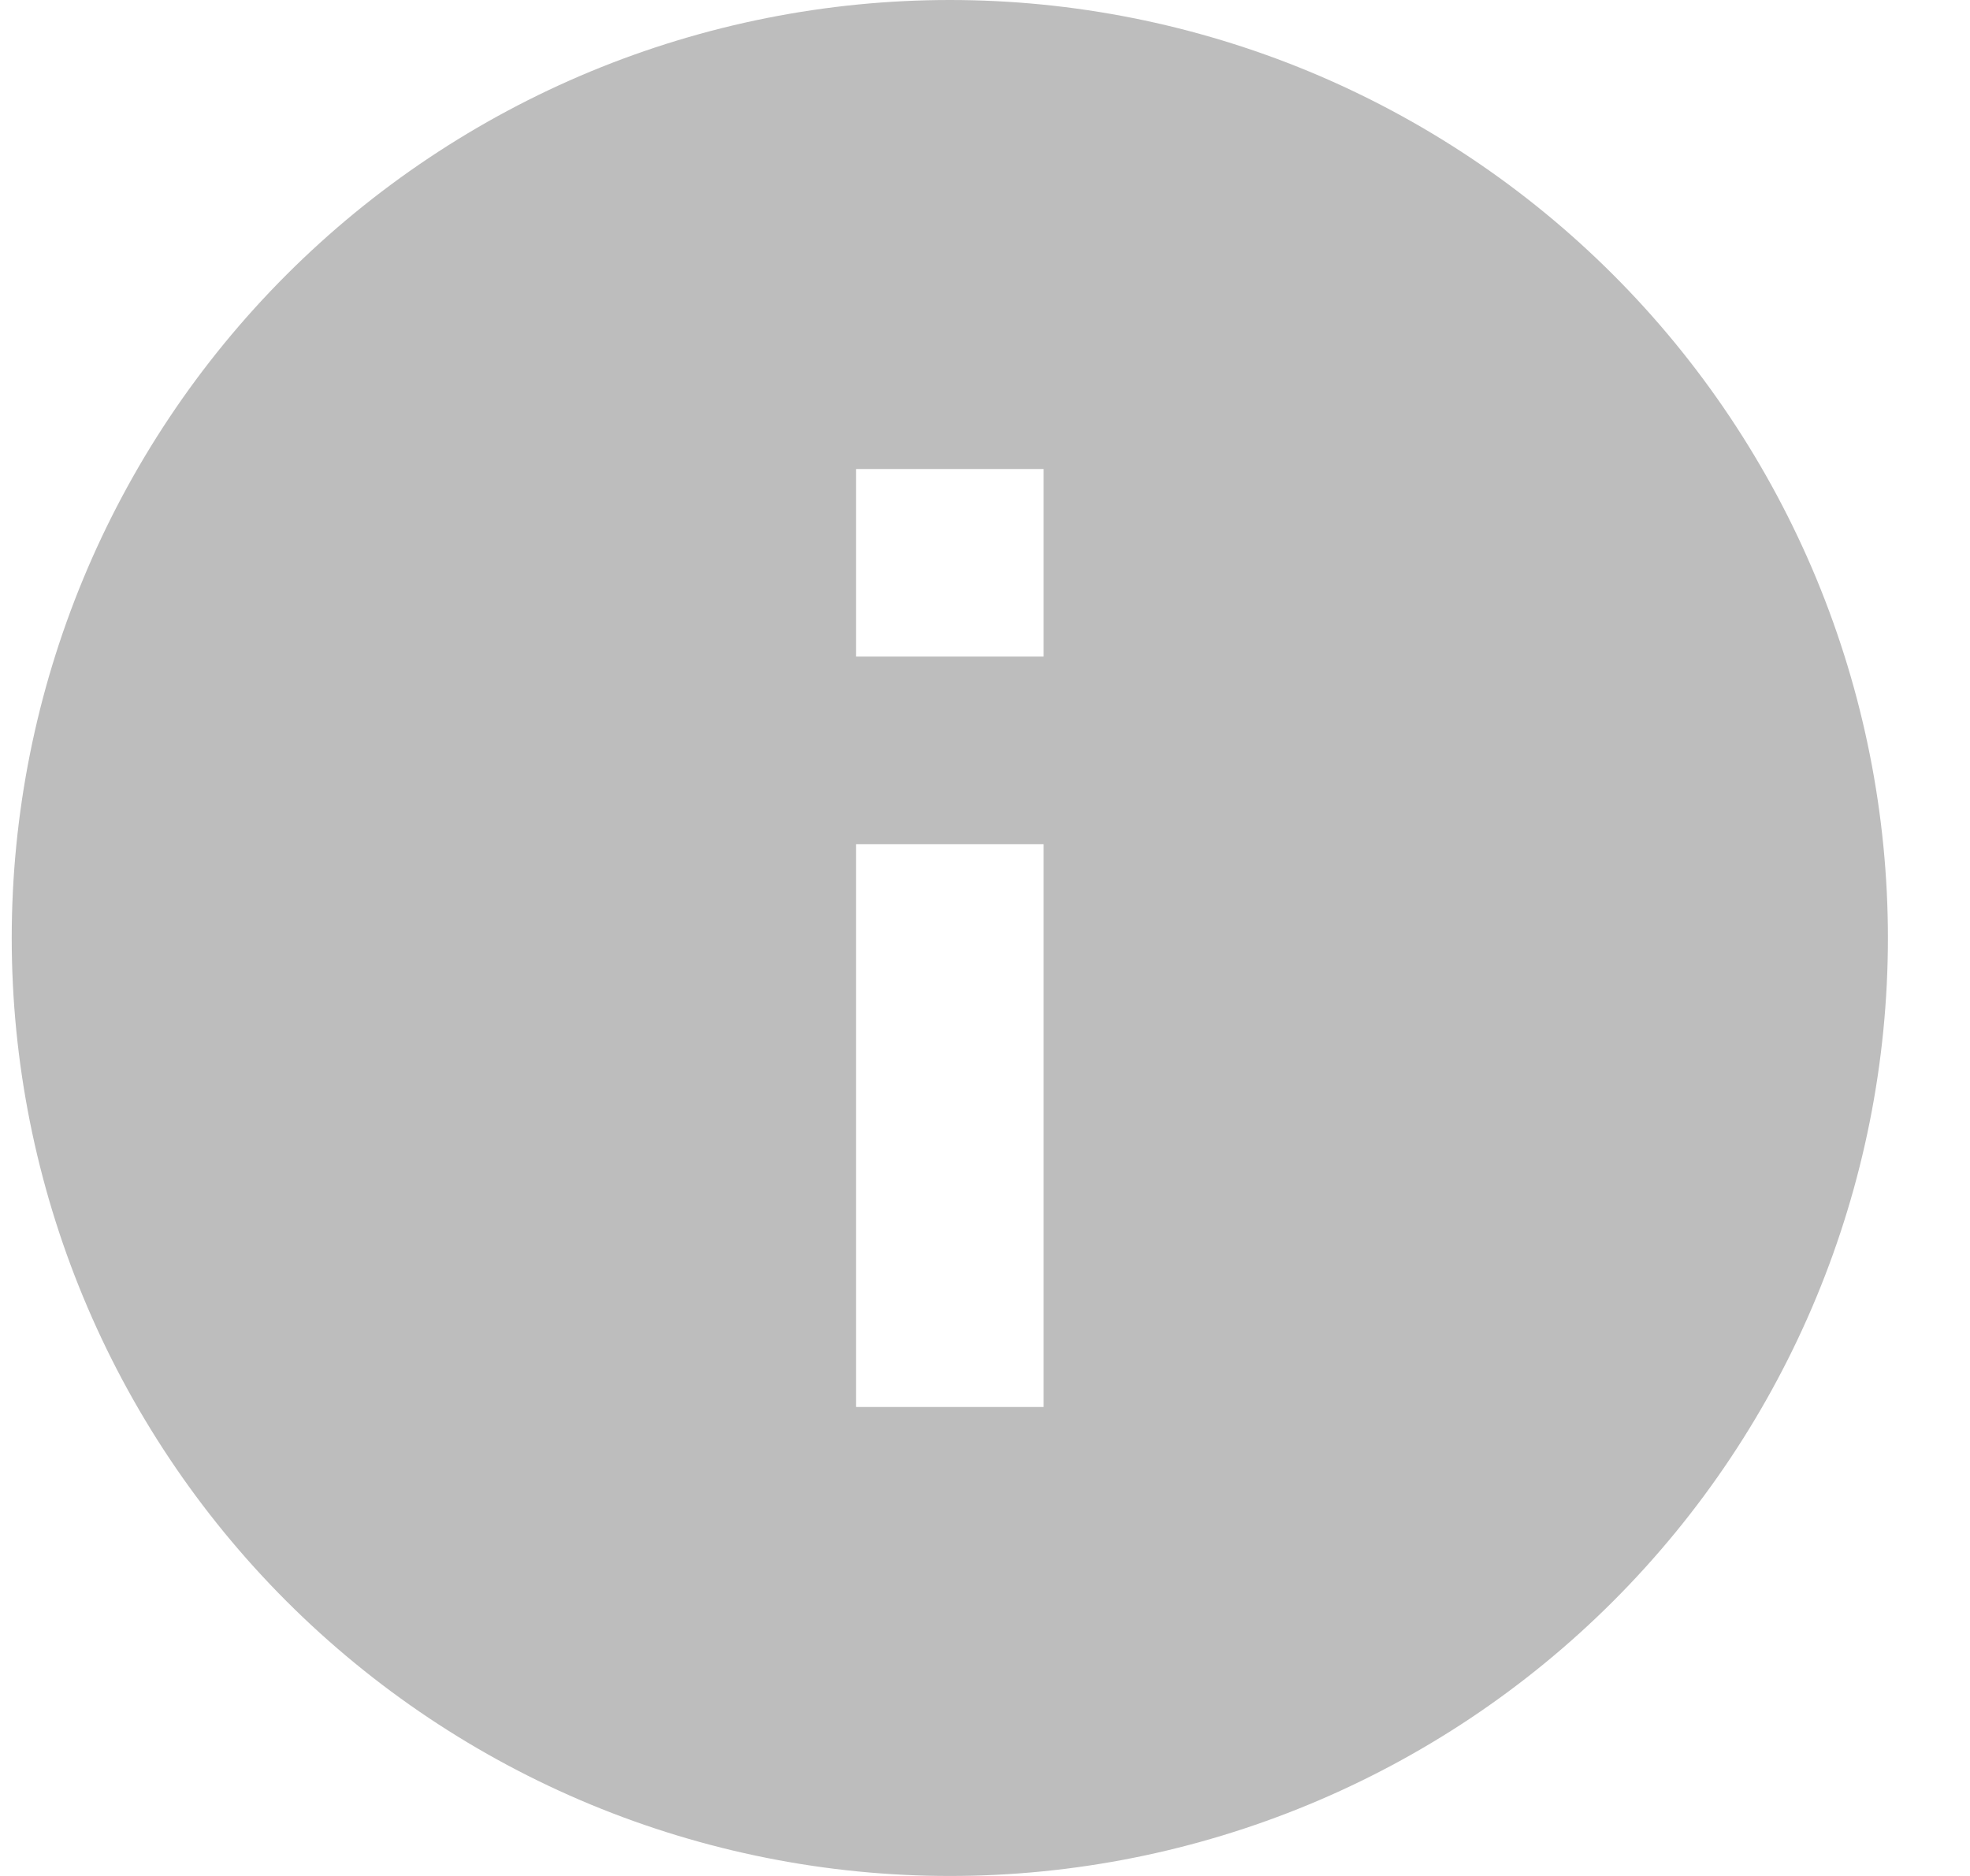 <svg width="21" height="20" viewBox="0 0 21 20" fill="none" xmlns="http://www.w3.org/2000/svg">
<path d="M11.125 7H9.125V5H11.125M11.125 15H9.125V9H11.125M10.125 0C8.812 0 7.511 0.259 6.298 0.761C5.085 1.264 3.983 2 3.054 2.929C1.179 4.804 0.125 7.348 0.125 10C0.125 12.652 1.179 15.196 3.054 17.071C3.983 18 5.085 18.736 6.298 19.239C7.511 19.741 8.812 20 10.125 20C12.777 20 15.321 18.946 17.196 17.071C19.071 15.196 20.125 12.652 20.125 10C20.125 8.687 19.866 7.386 19.364 6.173C18.861 4.96 18.125 3.858 17.196 2.929C16.267 2 15.165 1.264 13.952 0.761C12.739 0.259 11.438 0 10.125 0Z" fill="#BDBDBD"/>
</svg>
